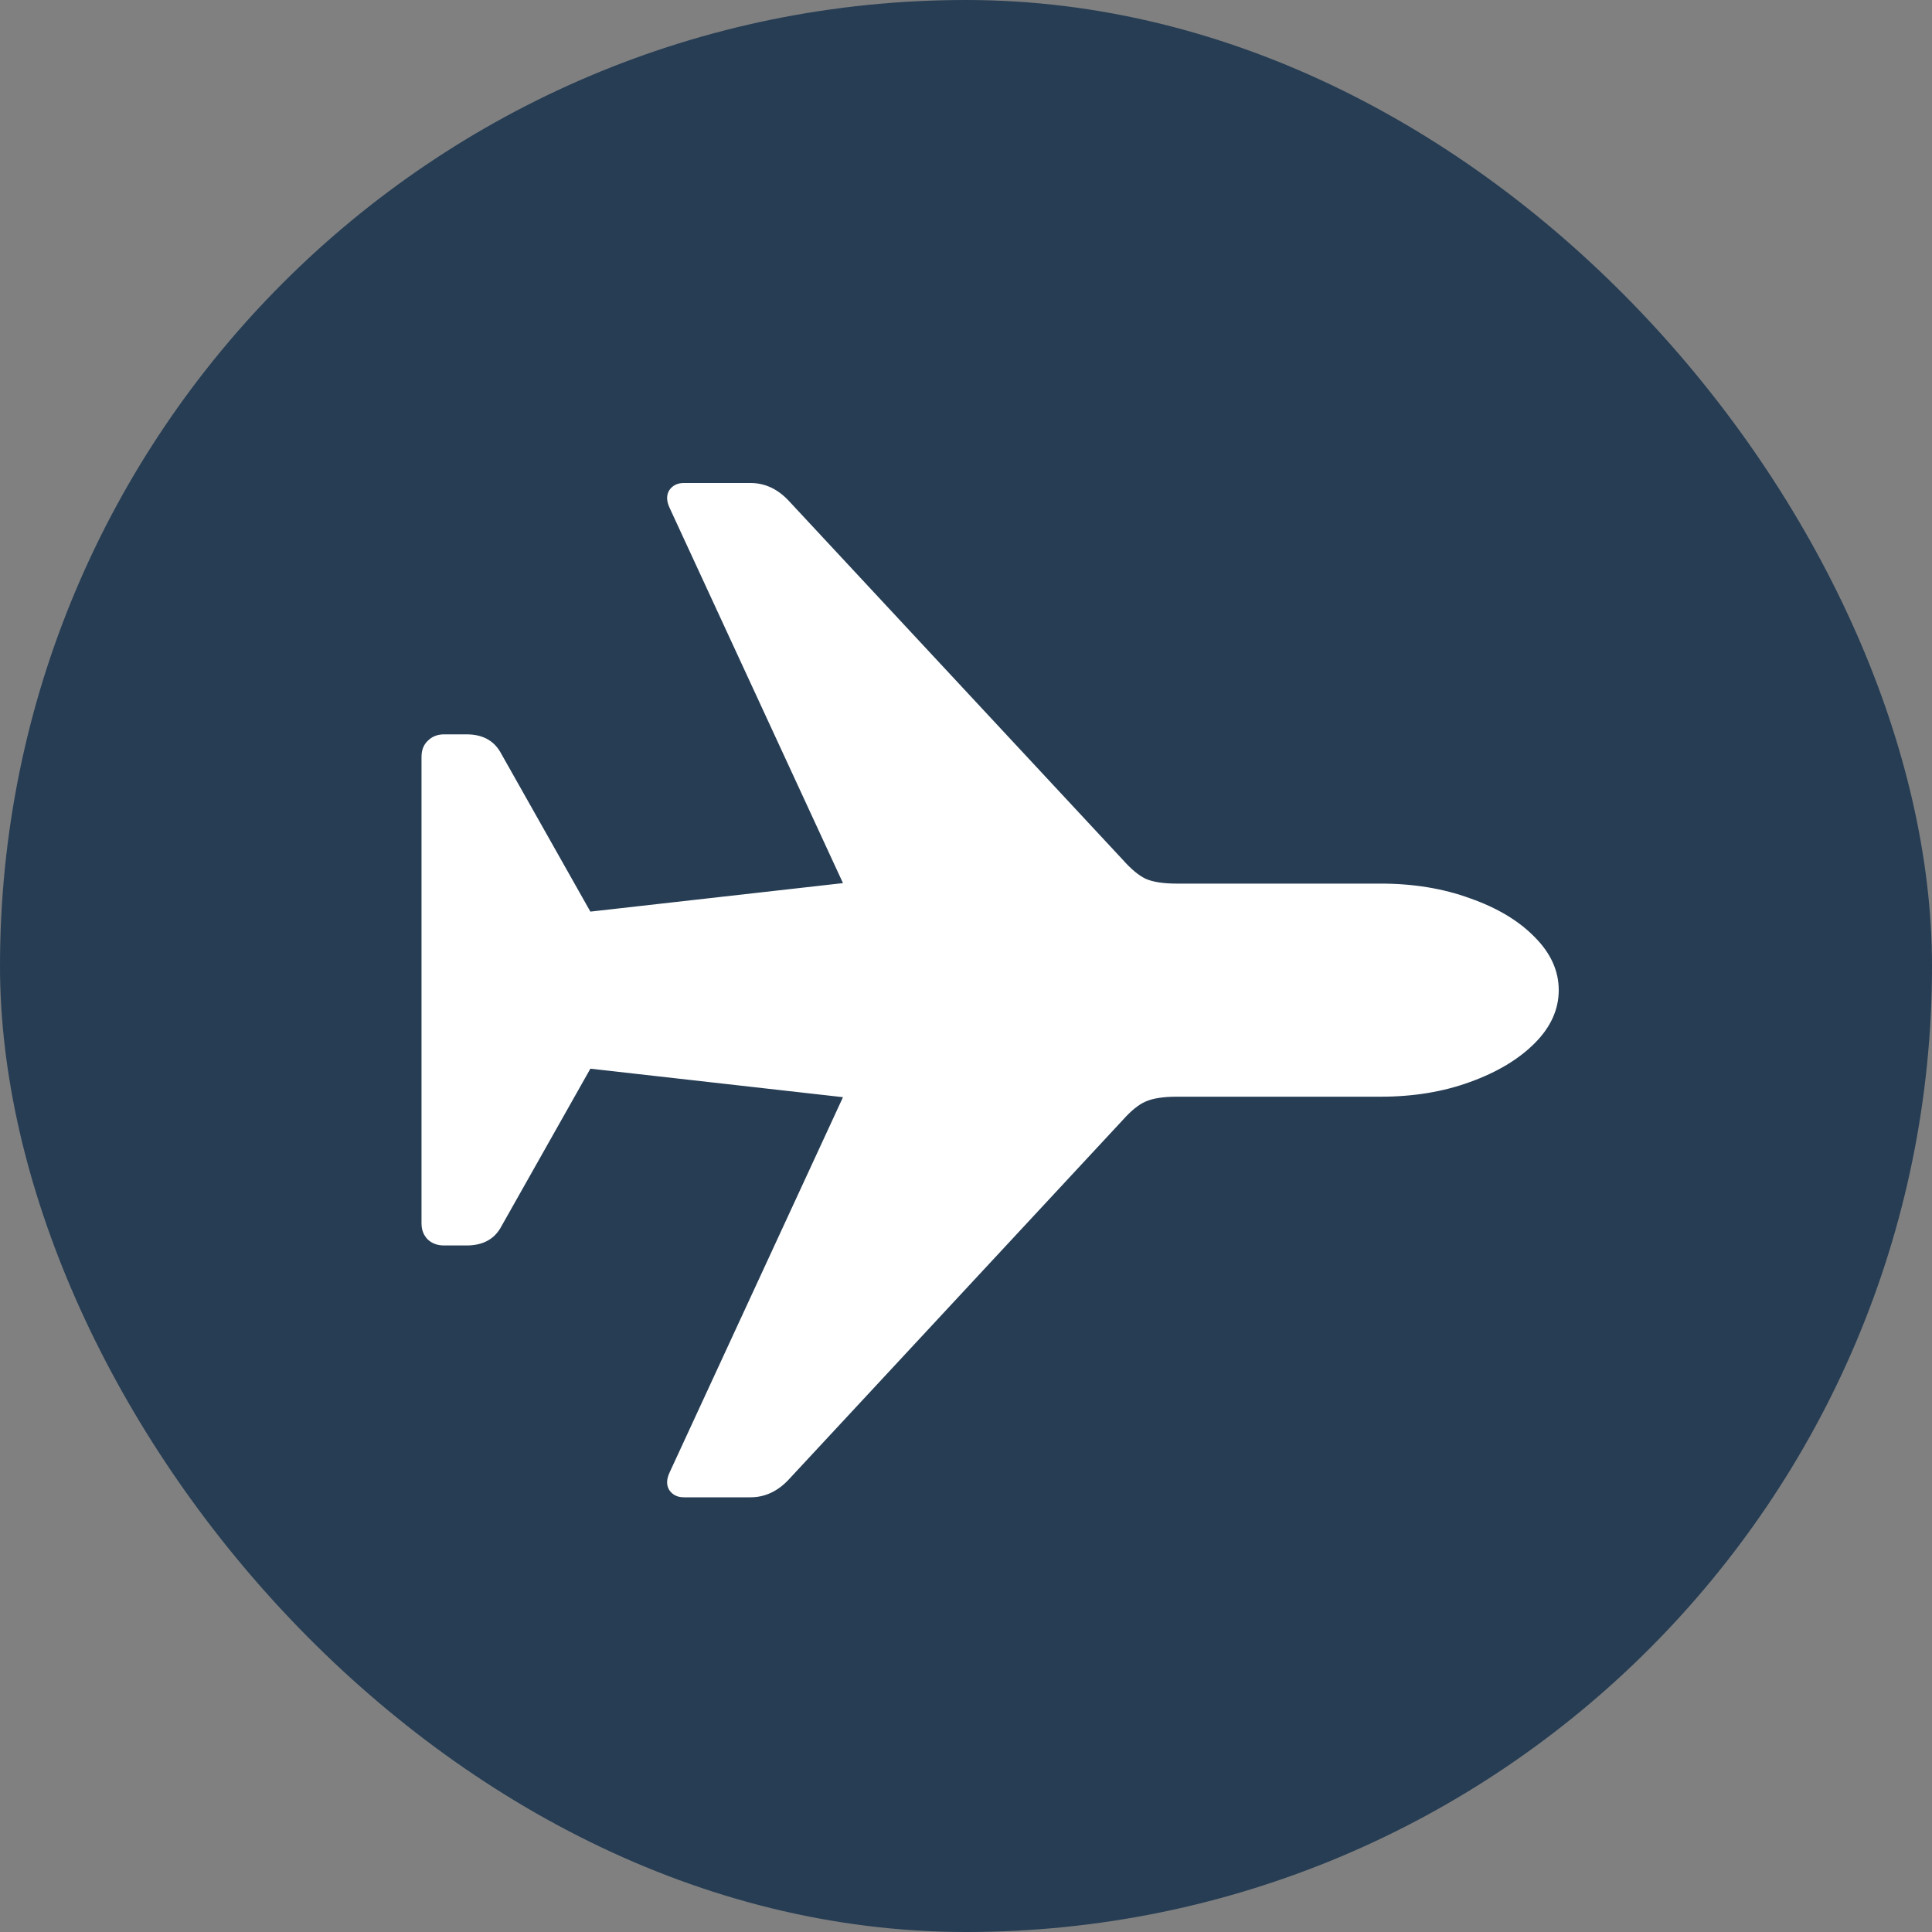 <svg width="40" height="40" viewBox="0 0 40 40" fill="none" xmlns="http://www.w3.org/2000/svg">
<rect x="0" y="0" width="40" height="40" fill="#808080" stroke="none"/>
<rect width="40" height="40" rx="20" fill="#263D54"/>
<path d="M32.272 20.5C32.272 20.9 32.106 21.266 31.775 21.598C31.444 21.93 30.998 22.198 30.437 22.401C29.883 22.604 29.265 22.706 28.583 22.706H24.366C24.082 22.706 23.866 22.74 23.717 22.807C23.576 22.868 23.42 22.994 23.251 23.183L16.328 30.634C16.099 30.878 15.835 31 15.538 31H14.159C14.024 31 13.923 30.949 13.855 30.848C13.794 30.746 13.798 30.624 13.865 30.482L17.453 22.716L12.223 22.126L10.358 25.43C10.216 25.667 9.983 25.786 9.659 25.786H9.193C9.058 25.786 8.946 25.745 8.858 25.664C8.77 25.576 8.727 25.464 8.727 25.328V15.672C8.727 15.53 8.77 15.418 8.858 15.336C8.946 15.248 9.058 15.204 9.193 15.204H9.659C9.983 15.204 10.216 15.326 10.358 15.57L12.223 18.874L17.453 18.284L13.865 10.518C13.798 10.376 13.794 10.254 13.855 10.152C13.923 10.051 14.024 10 14.159 10H15.538C15.835 10 16.099 10.122 16.328 10.366L23.251 17.806C23.42 17.996 23.576 18.125 23.717 18.193C23.866 18.26 24.082 18.294 24.366 18.294H28.583C29.265 18.294 29.883 18.396 30.437 18.599C30.998 18.796 31.444 19.063 31.775 19.402C32.106 19.734 32.272 20.1 32.272 20.5Z" fill="white"/>
</svg>
